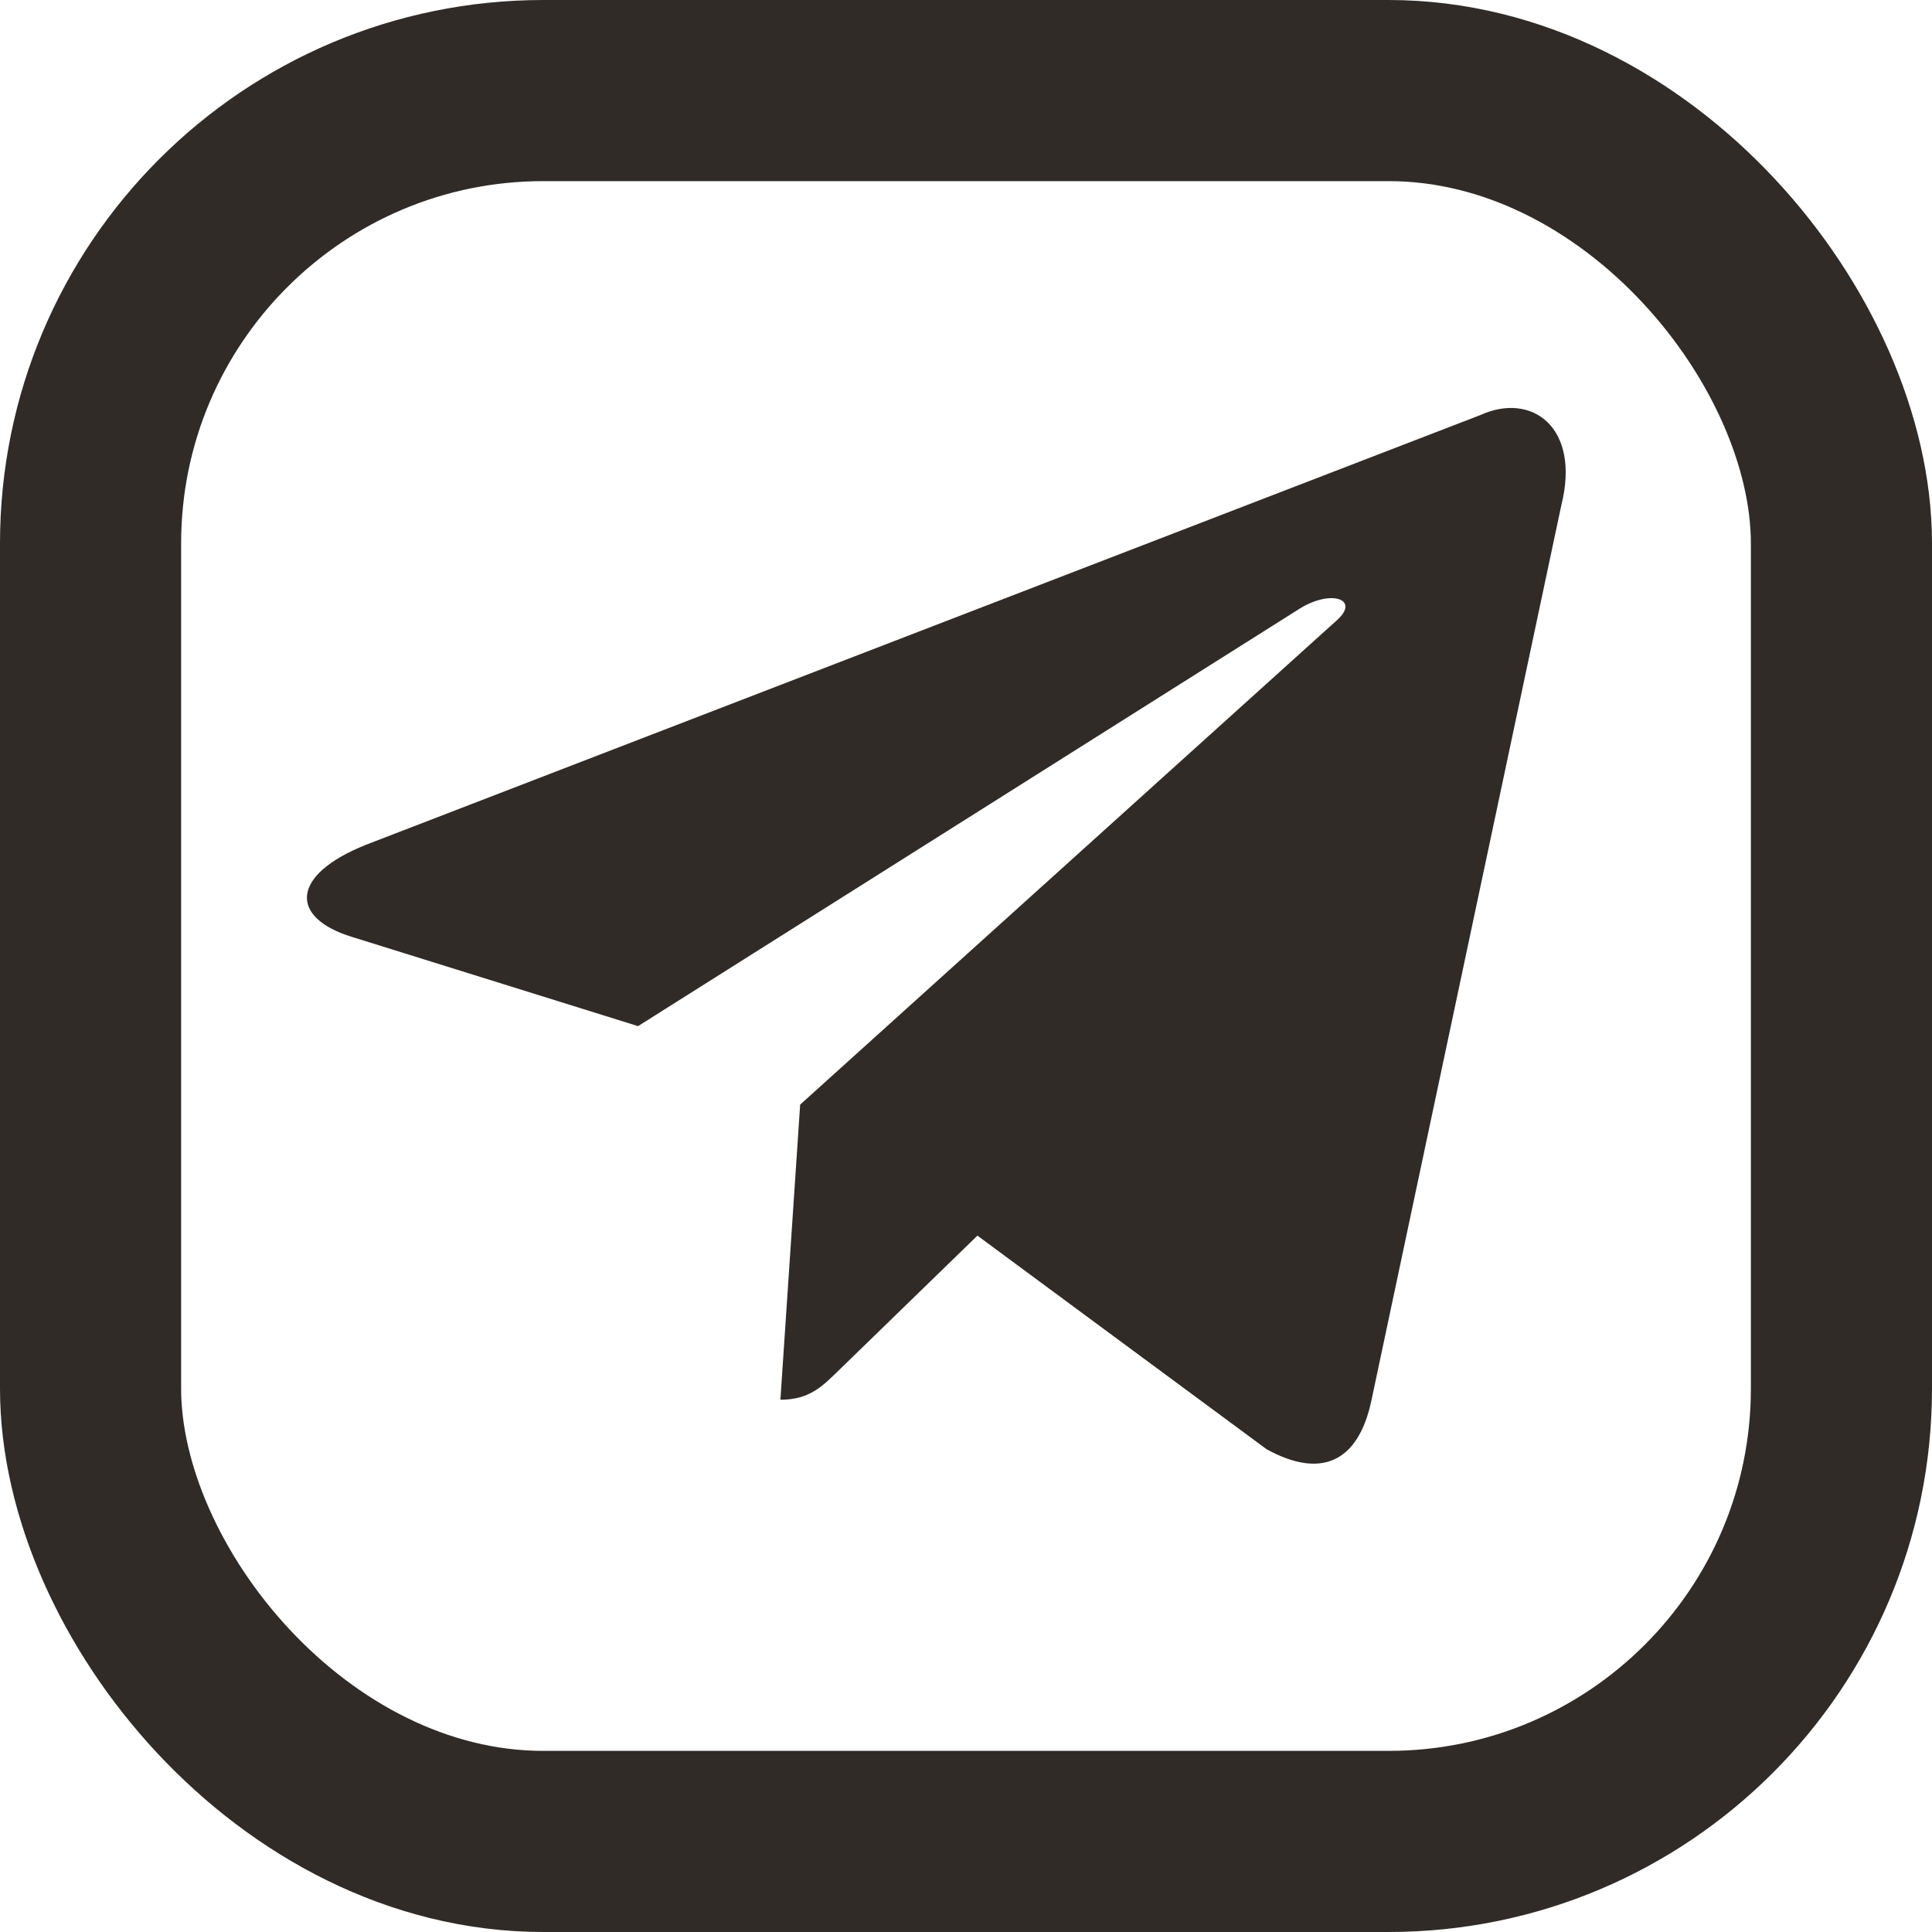 <svg width="32" height="32" viewBox="0 0 32 32" fill="none" xmlns="http://www.w3.org/2000/svg">
<path d="M24.526 6.872L6.057 13.994C4.797 14.5 4.804 15.203 5.826 15.517L10.568 16.996L21.538 10.074C22.057 9.758 22.531 9.928 22.142 10.274L13.253 18.296H13.251L13.253 18.297L12.926 23.184C13.405 23.184 13.617 22.965 13.885 22.705L16.189 20.466L20.979 24.004C21.863 24.491 22.497 24.241 22.717 23.186L25.861 8.366C26.183 7.075 25.369 6.491 24.526 6.872Z" fill="#302B27"/>
<rect x="1.5" y="1.5" width="29" height="29" rx="7.5" stroke="#302B27" stroke-width="3"/>
</svg>
